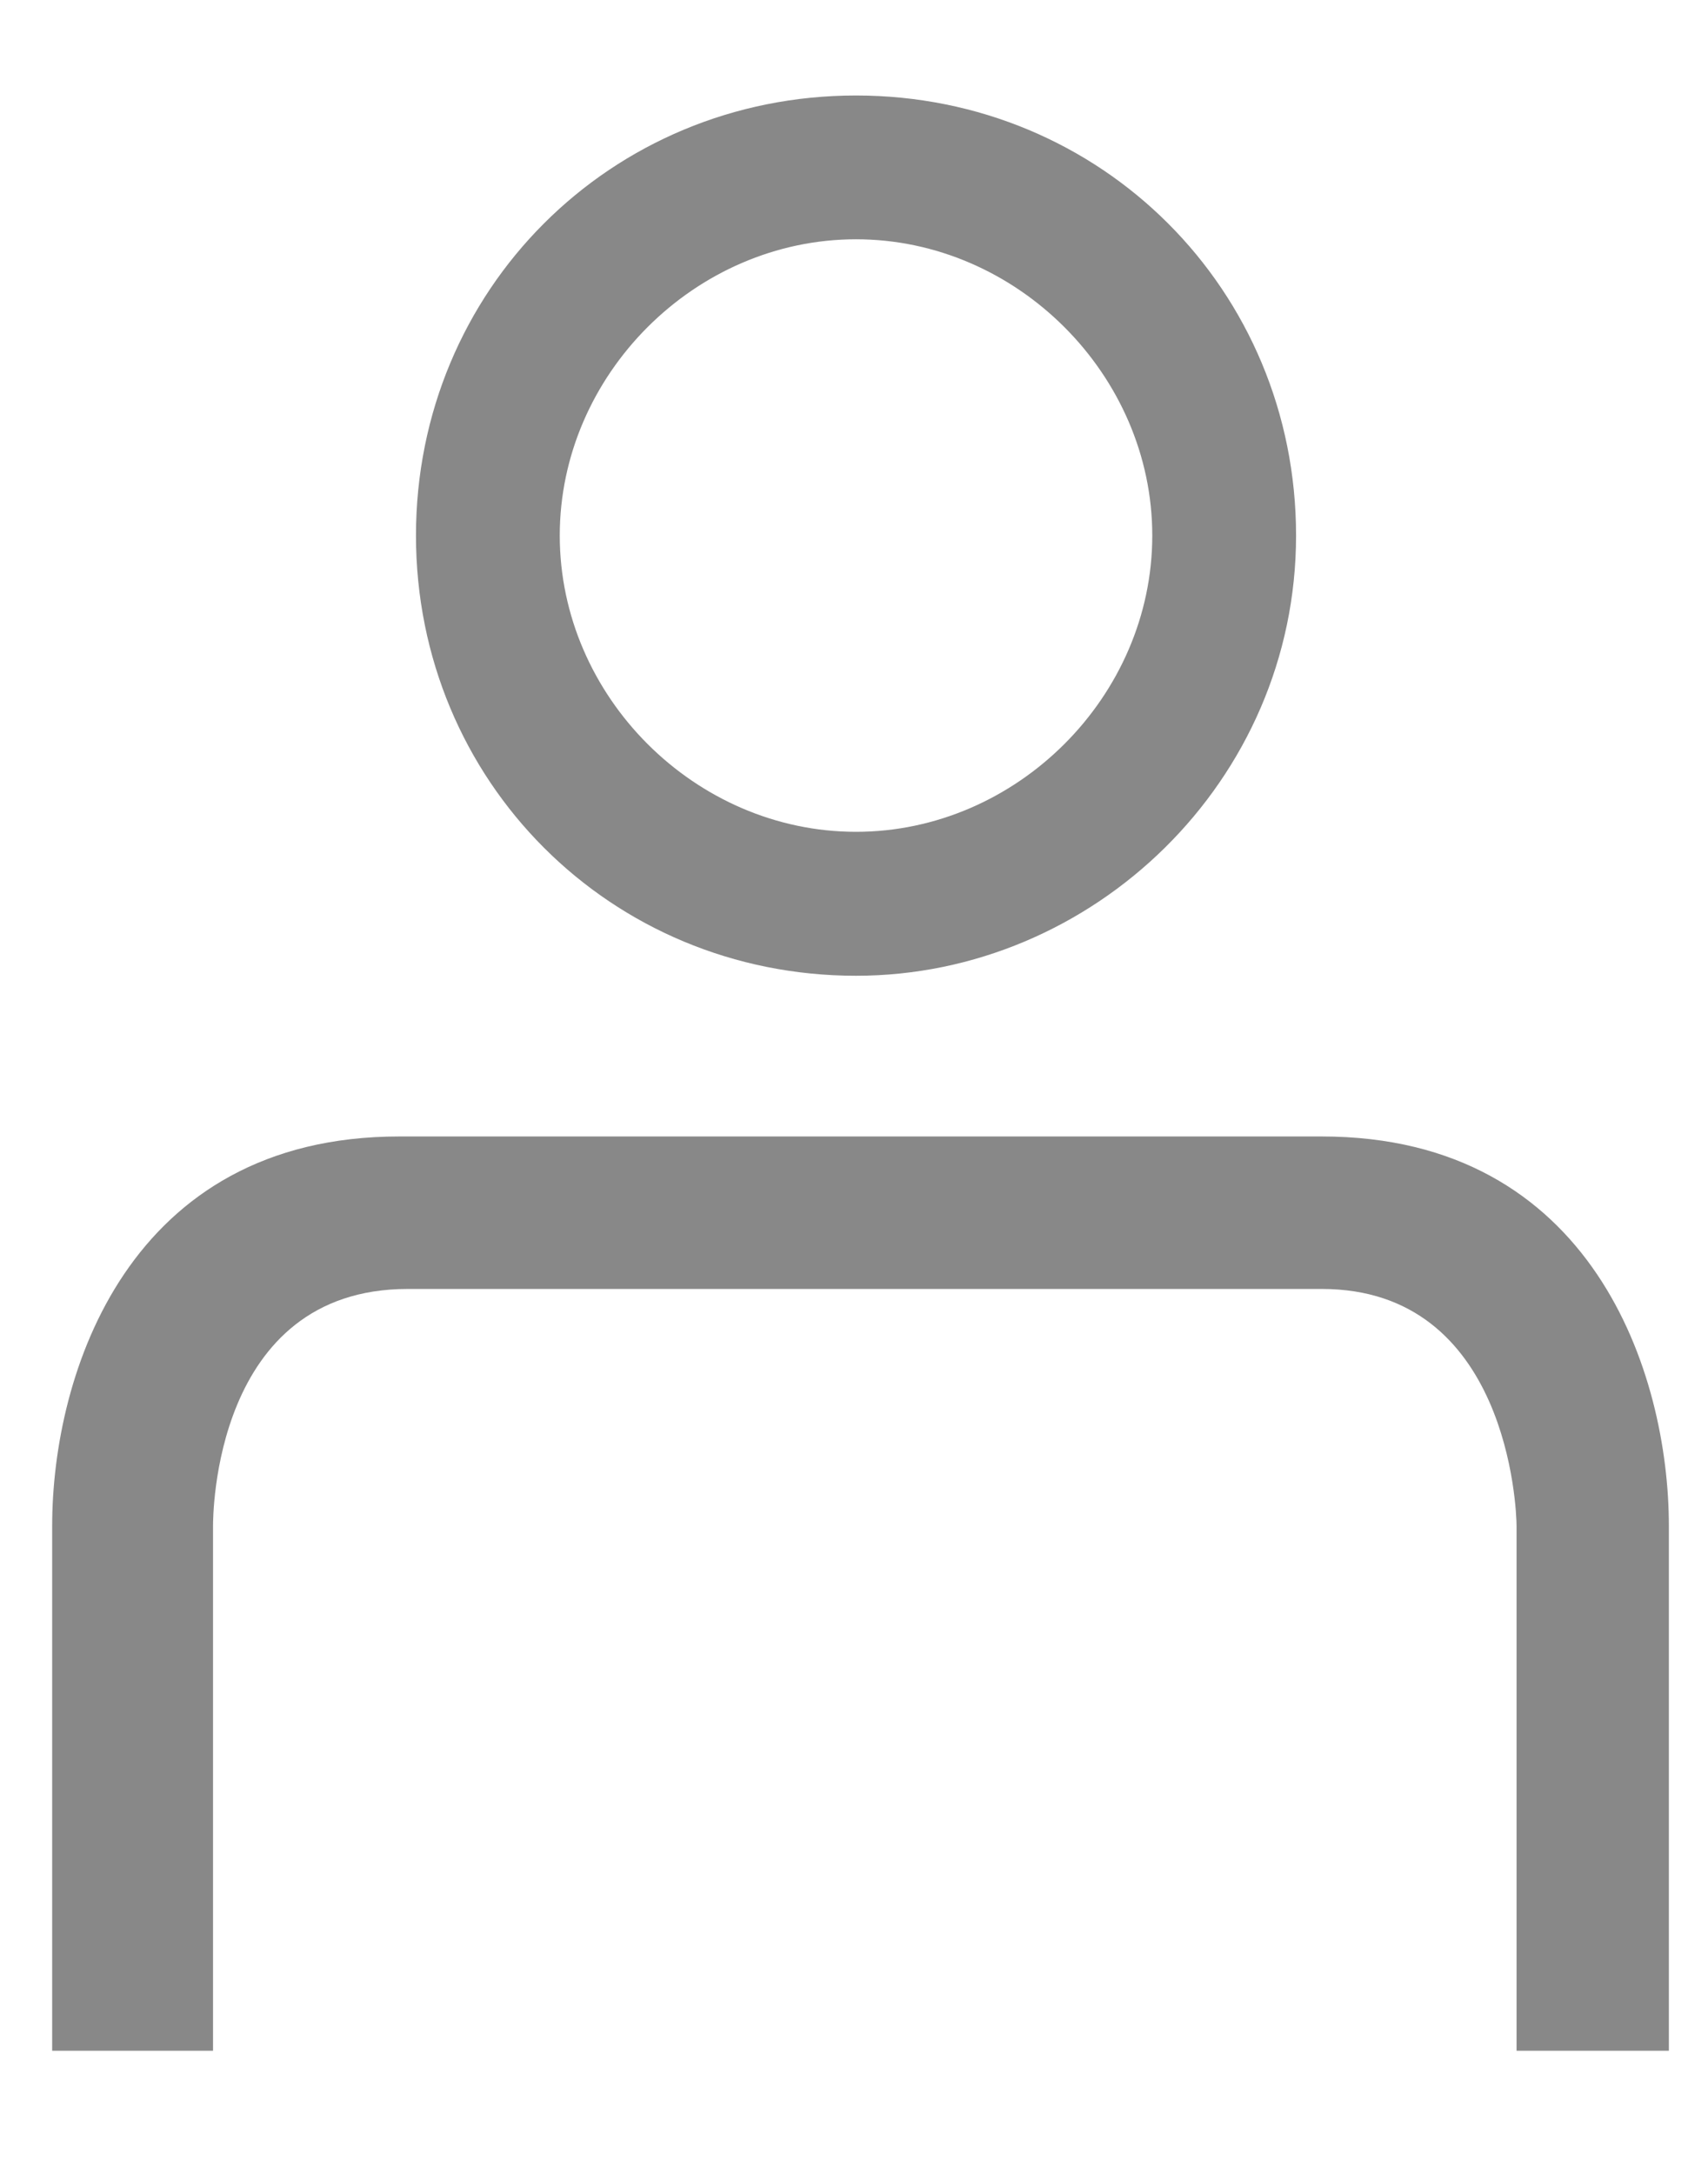 <svg width="11" height="14" viewBox="0 0 11 14" fill="none" xmlns="http://www.w3.org/2000/svg">
<path d="M1.372 13.207V9.827C1.372 9.772 1.372 8.301 2.626 8.301H8.513C9.712 8.301 9.767 9.718 9.767 9.827V13.207H10.748V9.827C10.748 8.846 10.257 7.319 8.513 7.319H2.571C0.827 7.319 0.336 8.846 0.336 9.827V13.207H1.372Z" fill="#888888"/>
<path d="M5.513 6.284C3.932 6.284 2.679 5.03 2.679 3.449C2.679 1.868 3.932 0.615 5.513 0.615C7.094 0.615 8.347 1.868 8.347 3.449C8.347 5.03 7.039 6.284 5.513 6.284ZM5.513 1.541C4.477 1.541 3.605 2.414 3.605 3.449C3.605 4.485 4.477 5.357 5.513 5.357C6.548 5.357 7.421 4.485 7.421 3.449C7.421 2.414 6.548 1.541 5.513 1.541Z" fill="#888888"/>
</svg>
